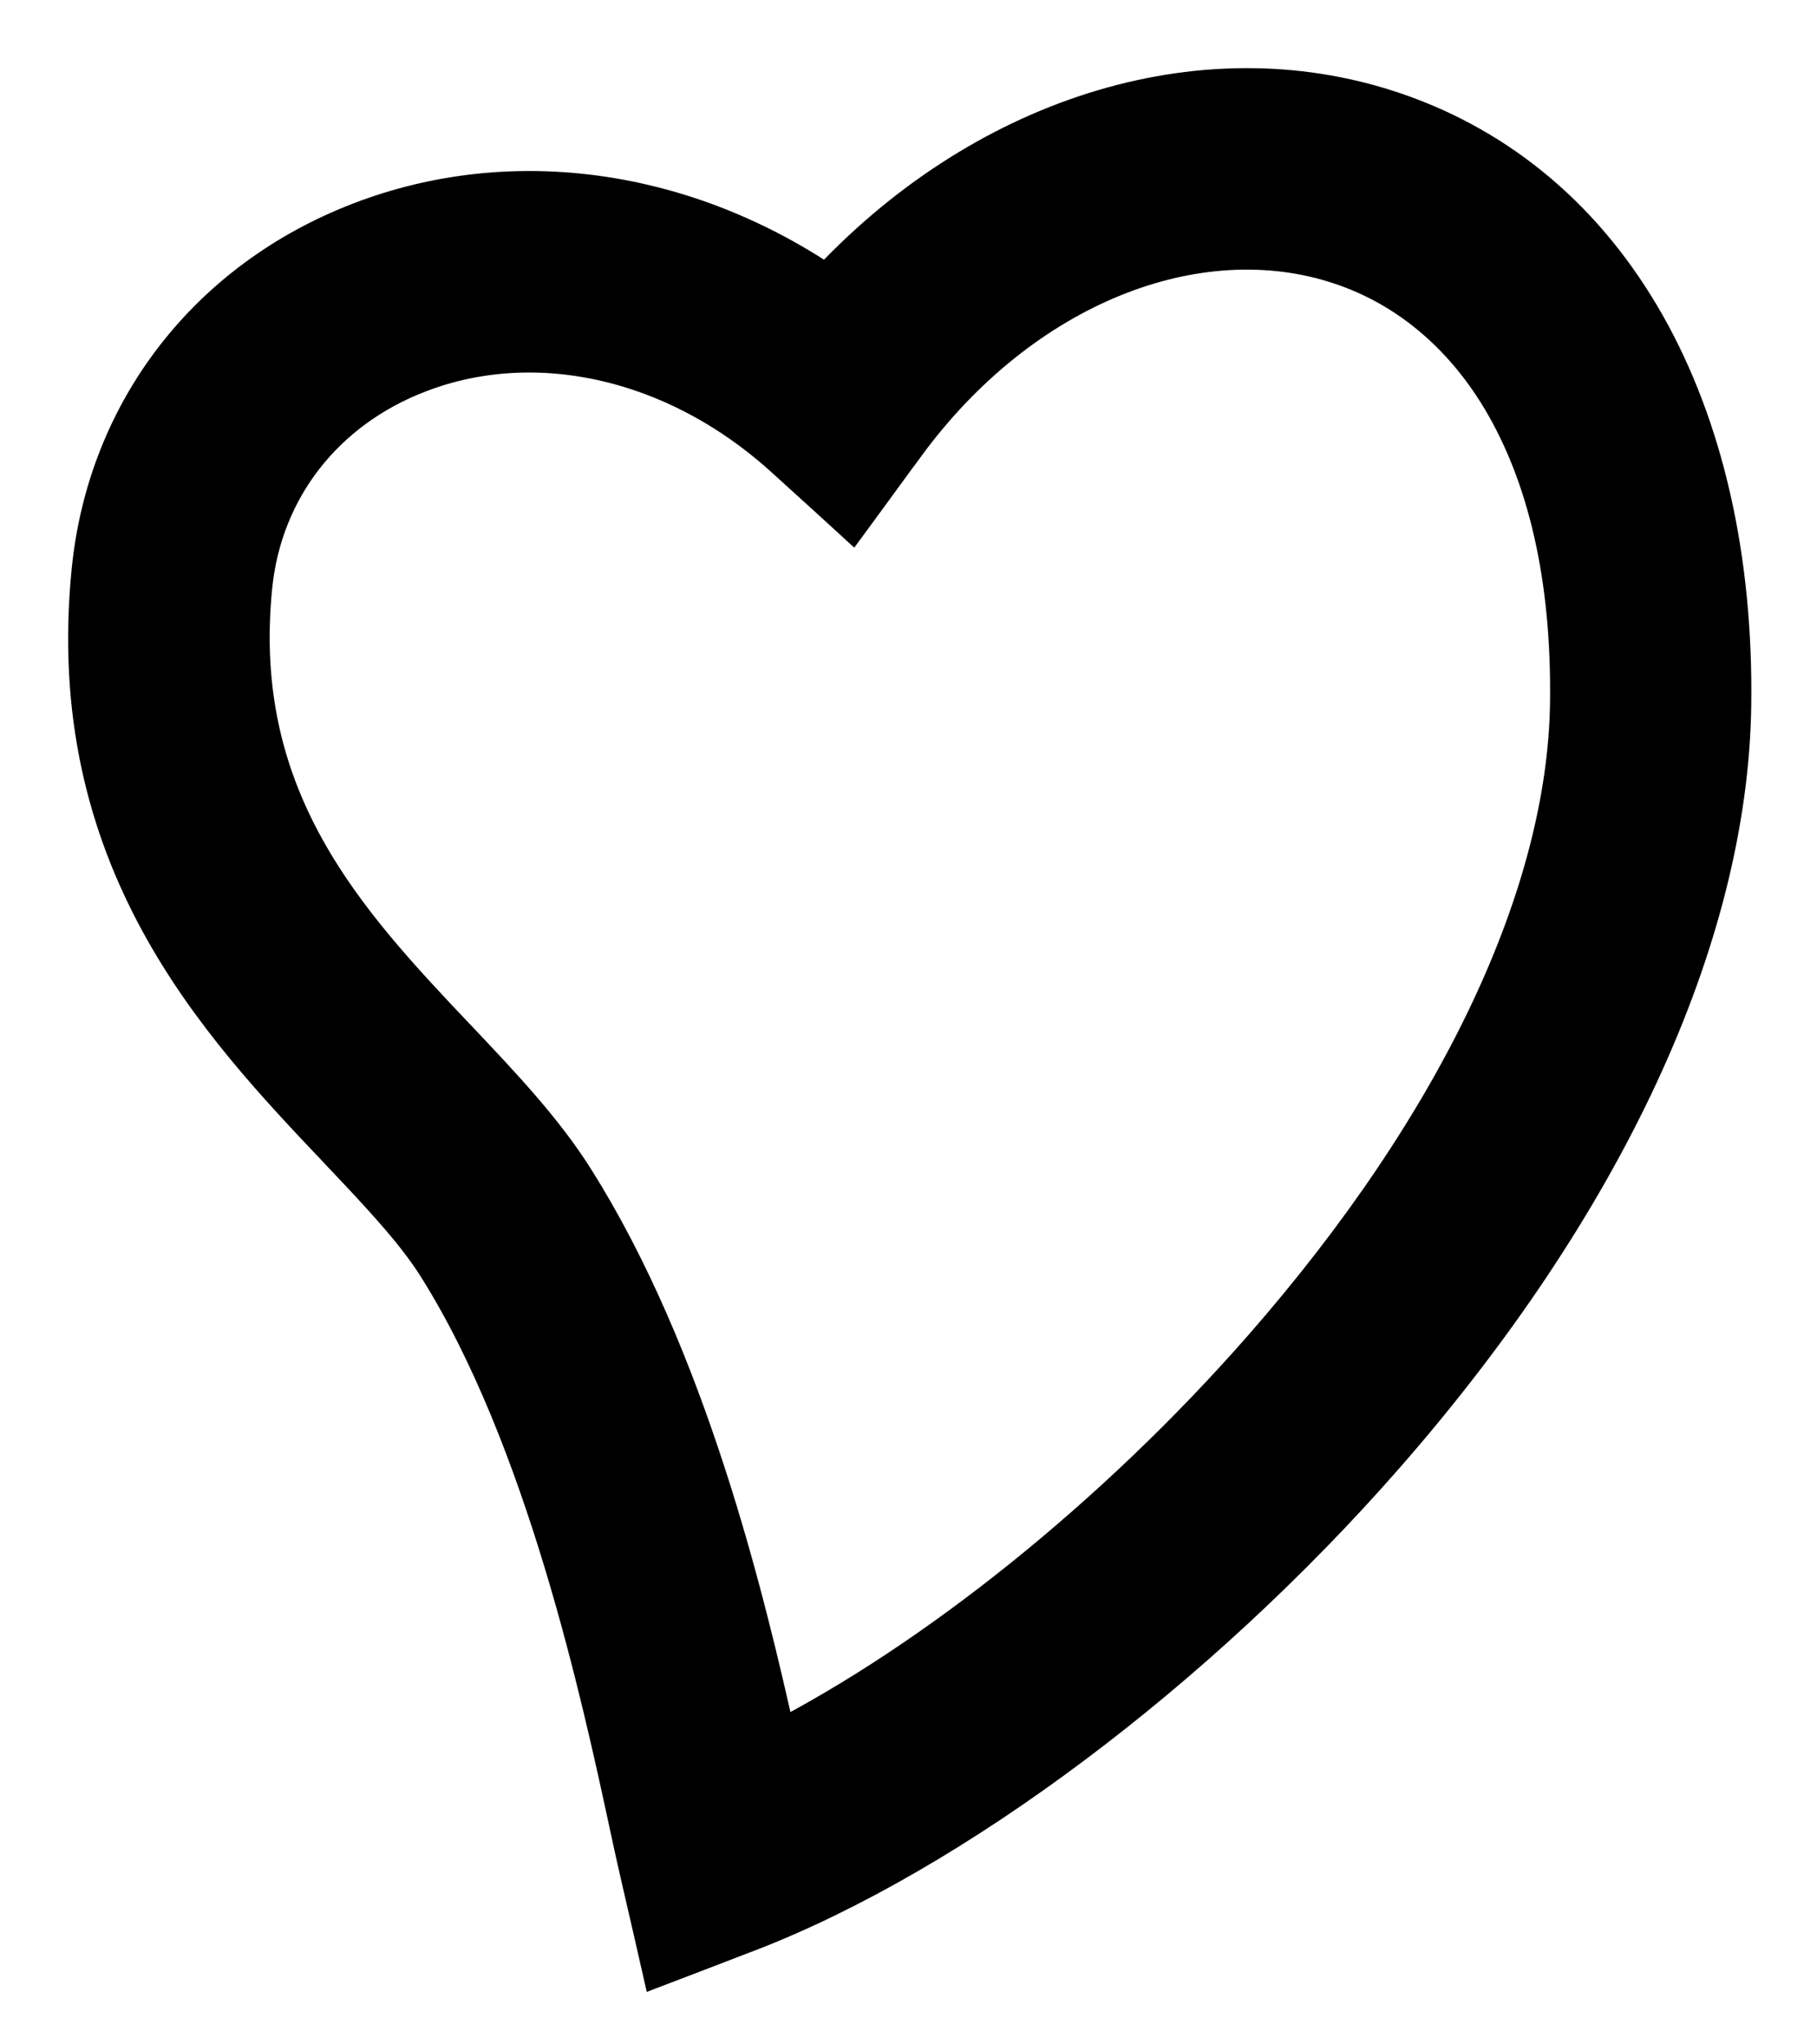 <svg width="16" height="18" viewBox="0 0 16 18" fill="none" xmlns="http://www.w3.org/2000/svg">
<path d="M5.788 17.045L5.839 17.269L6.054 17.187L6.577 16.986L6.578 16.986C8.38 16.291 10.52 14.683 12.174 12.793L12.174 12.793C14.096 10.597 15.192 8.261 15.221 6.21L15.221 6.21C15.257 3.625 14.172 1.646 12.248 1.004C10.559 0.44 8.641 1.074 7.286 2.546C6.041 1.693 4.524 1.464 3.188 1.976C1.858 2.485 0.973 3.624 0.831 5.02L0.831 5.02C0.576 7.546 1.943 8.989 2.995 10.098L3.002 10.106C3.359 10.482 3.676 10.818 3.872 11.13L3.872 11.13C4.828 12.643 5.323 14.936 5.566 16.064L5.566 16.064C5.573 16.097 5.58 16.129 5.587 16.161C5.615 16.288 5.639 16.402 5.662 16.498L5.662 16.498L5.788 17.045ZM3.679 3.259L3.679 3.259C3.993 3.138 4.324 3.08 4.66 3.08C5.443 3.08 6.255 3.399 6.928 4.01L6.928 4.01L7.329 4.374L7.493 4.524L7.625 4.344L7.944 3.907L7.945 3.907C8.976 2.494 10.538 1.881 11.813 2.307C12.398 2.502 12.893 2.91 13.244 3.496C13.655 4.185 13.864 5.087 13.849 6.192C13.825 7.88 12.878 9.905 11.141 11.889C9.845 13.369 8.248 14.646 6.822 15.373C6.532 14.054 6.019 11.958 5.034 10.398C4.764 9.969 4.389 9.574 4.011 9.174L4 9.163L3.855 9.3L4 9.163C3.033 8.142 2.006 7.05 2.198 5.159C2.286 4.291 2.836 3.582 3.679 3.259Z" fill="#000" stroke="#000" stroke-width="0.4"/>
</svg>
